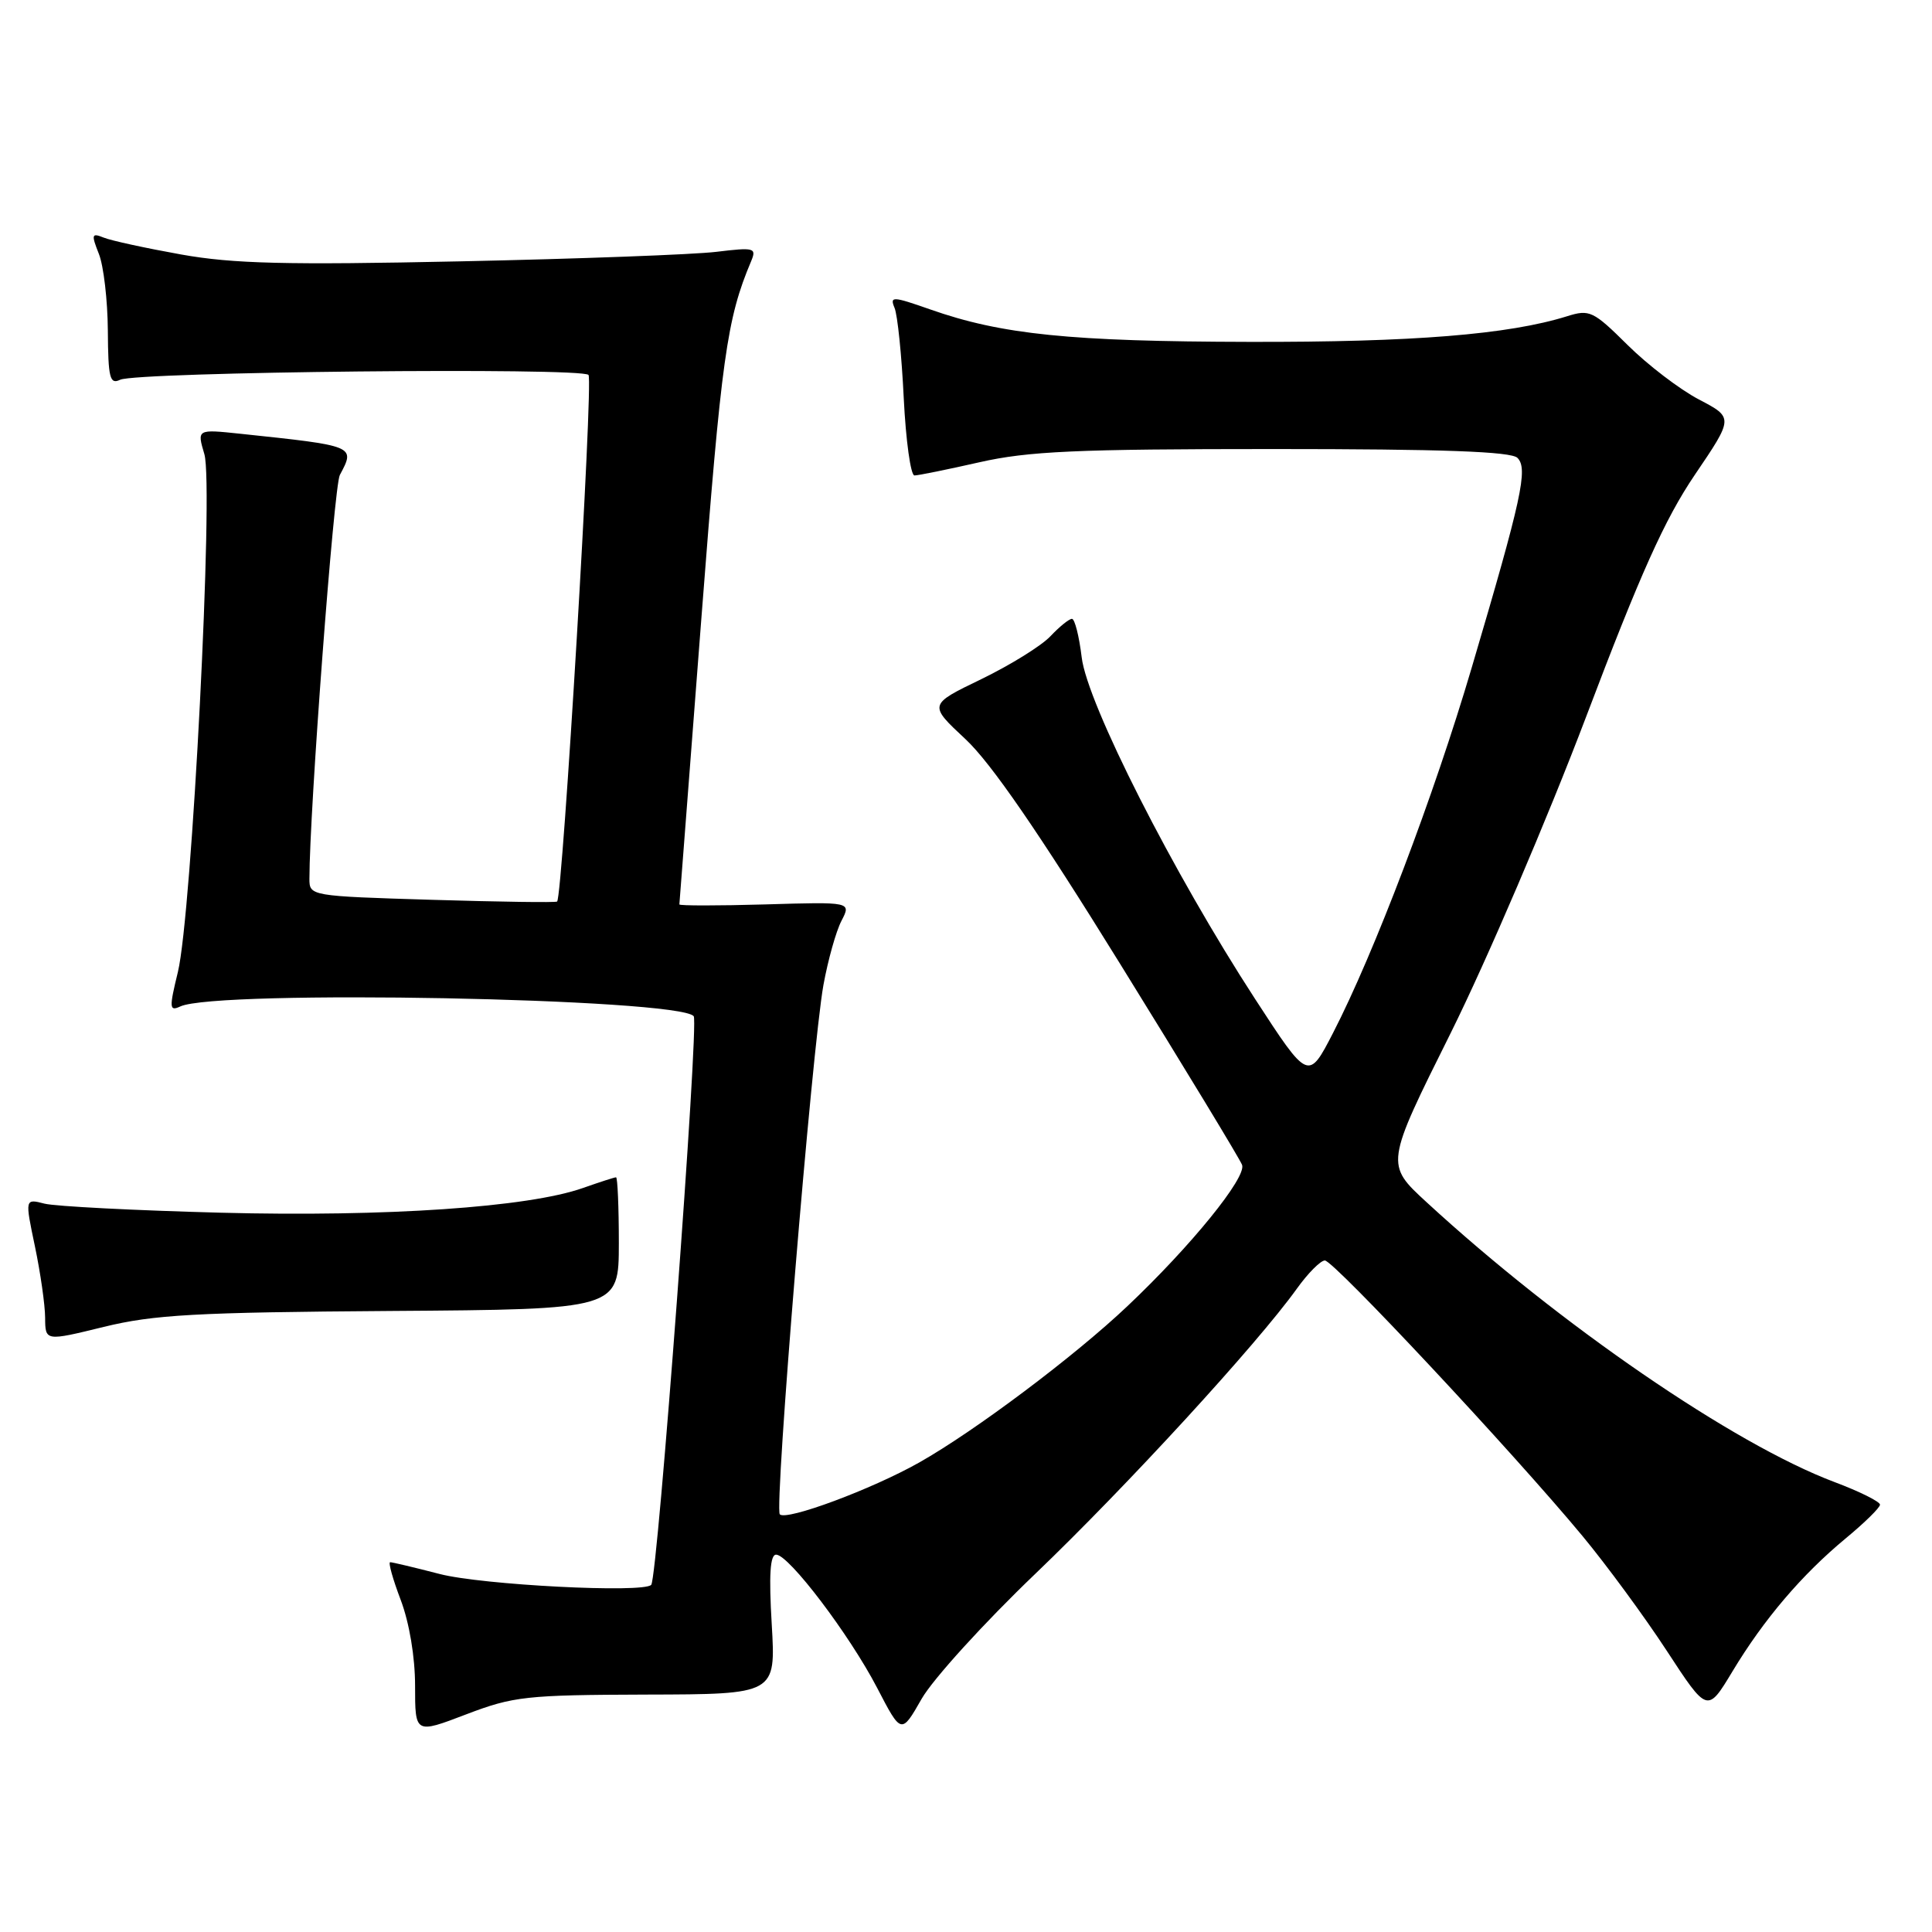 <?xml version="1.0" encoding="UTF-8" standalone="no"?>
<!DOCTYPE svg PUBLIC "-//W3C//DTD SVG 1.1//EN" "http://www.w3.org/Graphics/SVG/1.1/DTD/svg11.dtd" >
<svg xmlns="http://www.w3.org/2000/svg" xmlns:xlink="http://www.w3.org/1999/xlink" version="1.1" viewBox="0 0 256 256">
 <g >
 <path fill="currentColor"
d=" M 85.65 224.54 C 102.80 224.50 102.80 224.50 102.26 215.25 C 101.87 208.71 102.04 206.00 102.84 206.00 C 104.52 206.00 112.56 216.60 116.23 223.66 C 119.43 229.82 119.43 229.82 122.13 225.09 C 123.62 222.49 130.39 215.04 137.17 208.55 C 149.28 196.95 166.56 178.12 171.83 170.77 C 173.30 168.72 174.97 167.03 175.55 167.02 C 176.70 167.00 200.49 192.44 209.68 203.52 C 212.88 207.38 217.92 214.24 220.87 218.76 C 226.24 226.98 226.24 226.98 229.56 221.47 C 233.72 214.56 238.77 208.64 244.58 203.83 C 247.06 201.78 249.10 199.78 249.11 199.38 C 249.12 198.98 246.41 197.63 243.08 196.38 C 229.75 191.37 206.69 175.55 189.03 159.30 C 183.56 154.27 183.56 154.27 192.22 136.89 C 196.98 127.32 205.05 108.47 210.16 95.00 C 217.36 75.99 220.59 68.80 224.57 62.92 C 229.71 55.34 229.71 55.34 225.11 52.93 C 222.57 51.60 218.32 48.35 215.66 45.71 C 211.11 41.20 210.62 40.97 207.66 41.90 C 199.89 44.33 187.24 45.35 165.50 45.30 C 141.82 45.25 132.72 44.33 123.26 41.00 C 118.27 39.25 117.88 39.23 118.53 40.79 C 118.93 41.73 119.48 47.11 119.75 52.75 C 120.03 58.39 120.67 63.00 121.17 63.00 C 121.67 63.00 125.55 62.21 129.79 61.25 C 136.24 59.79 142.59 59.50 168.70 59.50 C 191.18 59.50 200.23 59.83 201.07 60.67 C 202.50 62.10 201.65 66.00 195.00 88.50 C 190.00 105.45 182.08 126.30 176.64 136.86 C 173.36 143.22 173.36 143.22 166.30 132.36 C 155.48 115.72 144.05 93.21 143.33 87.10 C 142.99 84.29 142.41 82.00 142.04 82.00 C 141.66 82.00 140.38 83.04 139.19 84.30 C 138.00 85.57 133.88 88.12 130.03 89.99 C 123.03 93.37 123.03 93.37 127.93 97.94 C 131.31 101.09 137.64 110.29 148.43 127.73 C 157.02 141.60 164.29 153.58 164.58 154.35 C 165.21 155.99 157.83 165.09 149.39 173.07 C 142.37 179.72 129.18 189.62 121.80 193.79 C 115.51 197.34 104.21 201.54 103.33 200.66 C 102.57 199.90 107.60 138.91 109.11 130.51 C 109.71 127.22 110.78 123.39 111.50 122.01 C 112.80 119.50 112.80 119.50 101.40 119.84 C 95.13 120.02 90.01 120.02 90.02 119.84 C 90.03 119.65 91.34 102.62 92.93 82.00 C 95.60 47.30 96.30 42.26 99.53 34.61 C 100.27 32.84 99.96 32.76 94.91 33.37 C 91.94 33.73 76.68 34.30 61.00 34.63 C 37.90 35.12 30.89 34.95 24.00 33.72 C 19.32 32.88 14.70 31.88 13.73 31.48 C 12.14 30.84 12.08 31.06 13.10 33.64 C 13.73 35.21 14.26 39.78 14.29 43.79 C 14.33 50.09 14.55 50.98 15.92 50.32 C 18.09 49.27 77.09 48.66 77.98 49.68 C 78.64 50.43 74.55 118.85 73.82 119.46 C 73.64 119.61 66.19 119.50 57.25 119.23 C 41.12 118.74 41.00 118.72 41.00 116.45 C 41.00 107.57 44.25 64.39 45.03 62.94 C 47.10 59.07 47.13 59.09 31.80 57.47 C 26.10 56.87 26.10 56.87 27.08 60.18 C 28.33 64.39 25.42 121.17 23.57 128.80 C 22.40 133.60 22.44 134.03 23.89 133.36 C 28.72 131.11 89.91 132.28 91.92 134.65 C 92.64 135.51 87.15 209.07 86.29 210.00 C 85.27 211.12 63.87 210.02 58.25 208.56 C 54.93 207.70 51.98 207.00 51.70 207.00 C 51.42 207.00 52.05 209.25 53.10 212.01 C 54.24 215.03 55.00 219.55 55.00 223.39 C 55.00 229.75 55.00 229.75 61.75 227.17 C 68.04 224.77 69.68 224.59 85.65 224.54 Z  M 51.75 173.71 C 81.99 173.50 81.99 173.50 82.00 164.75 C 82.00 159.94 81.83 156.00 81.63 156.00 C 81.42 156.00 79.44 156.64 77.23 157.42 C 70.00 159.97 51.14 161.26 29.26 160.69 C 17.84 160.39 7.33 159.85 5.90 159.49 C 3.30 158.82 3.30 158.82 4.63 165.16 C 5.36 168.65 5.97 172.90 5.98 174.61 C 6.00 177.72 6.00 177.72 13.75 175.82 C 20.38 174.20 25.89 173.89 51.75 173.71 Z "/>
</g>
</svg>